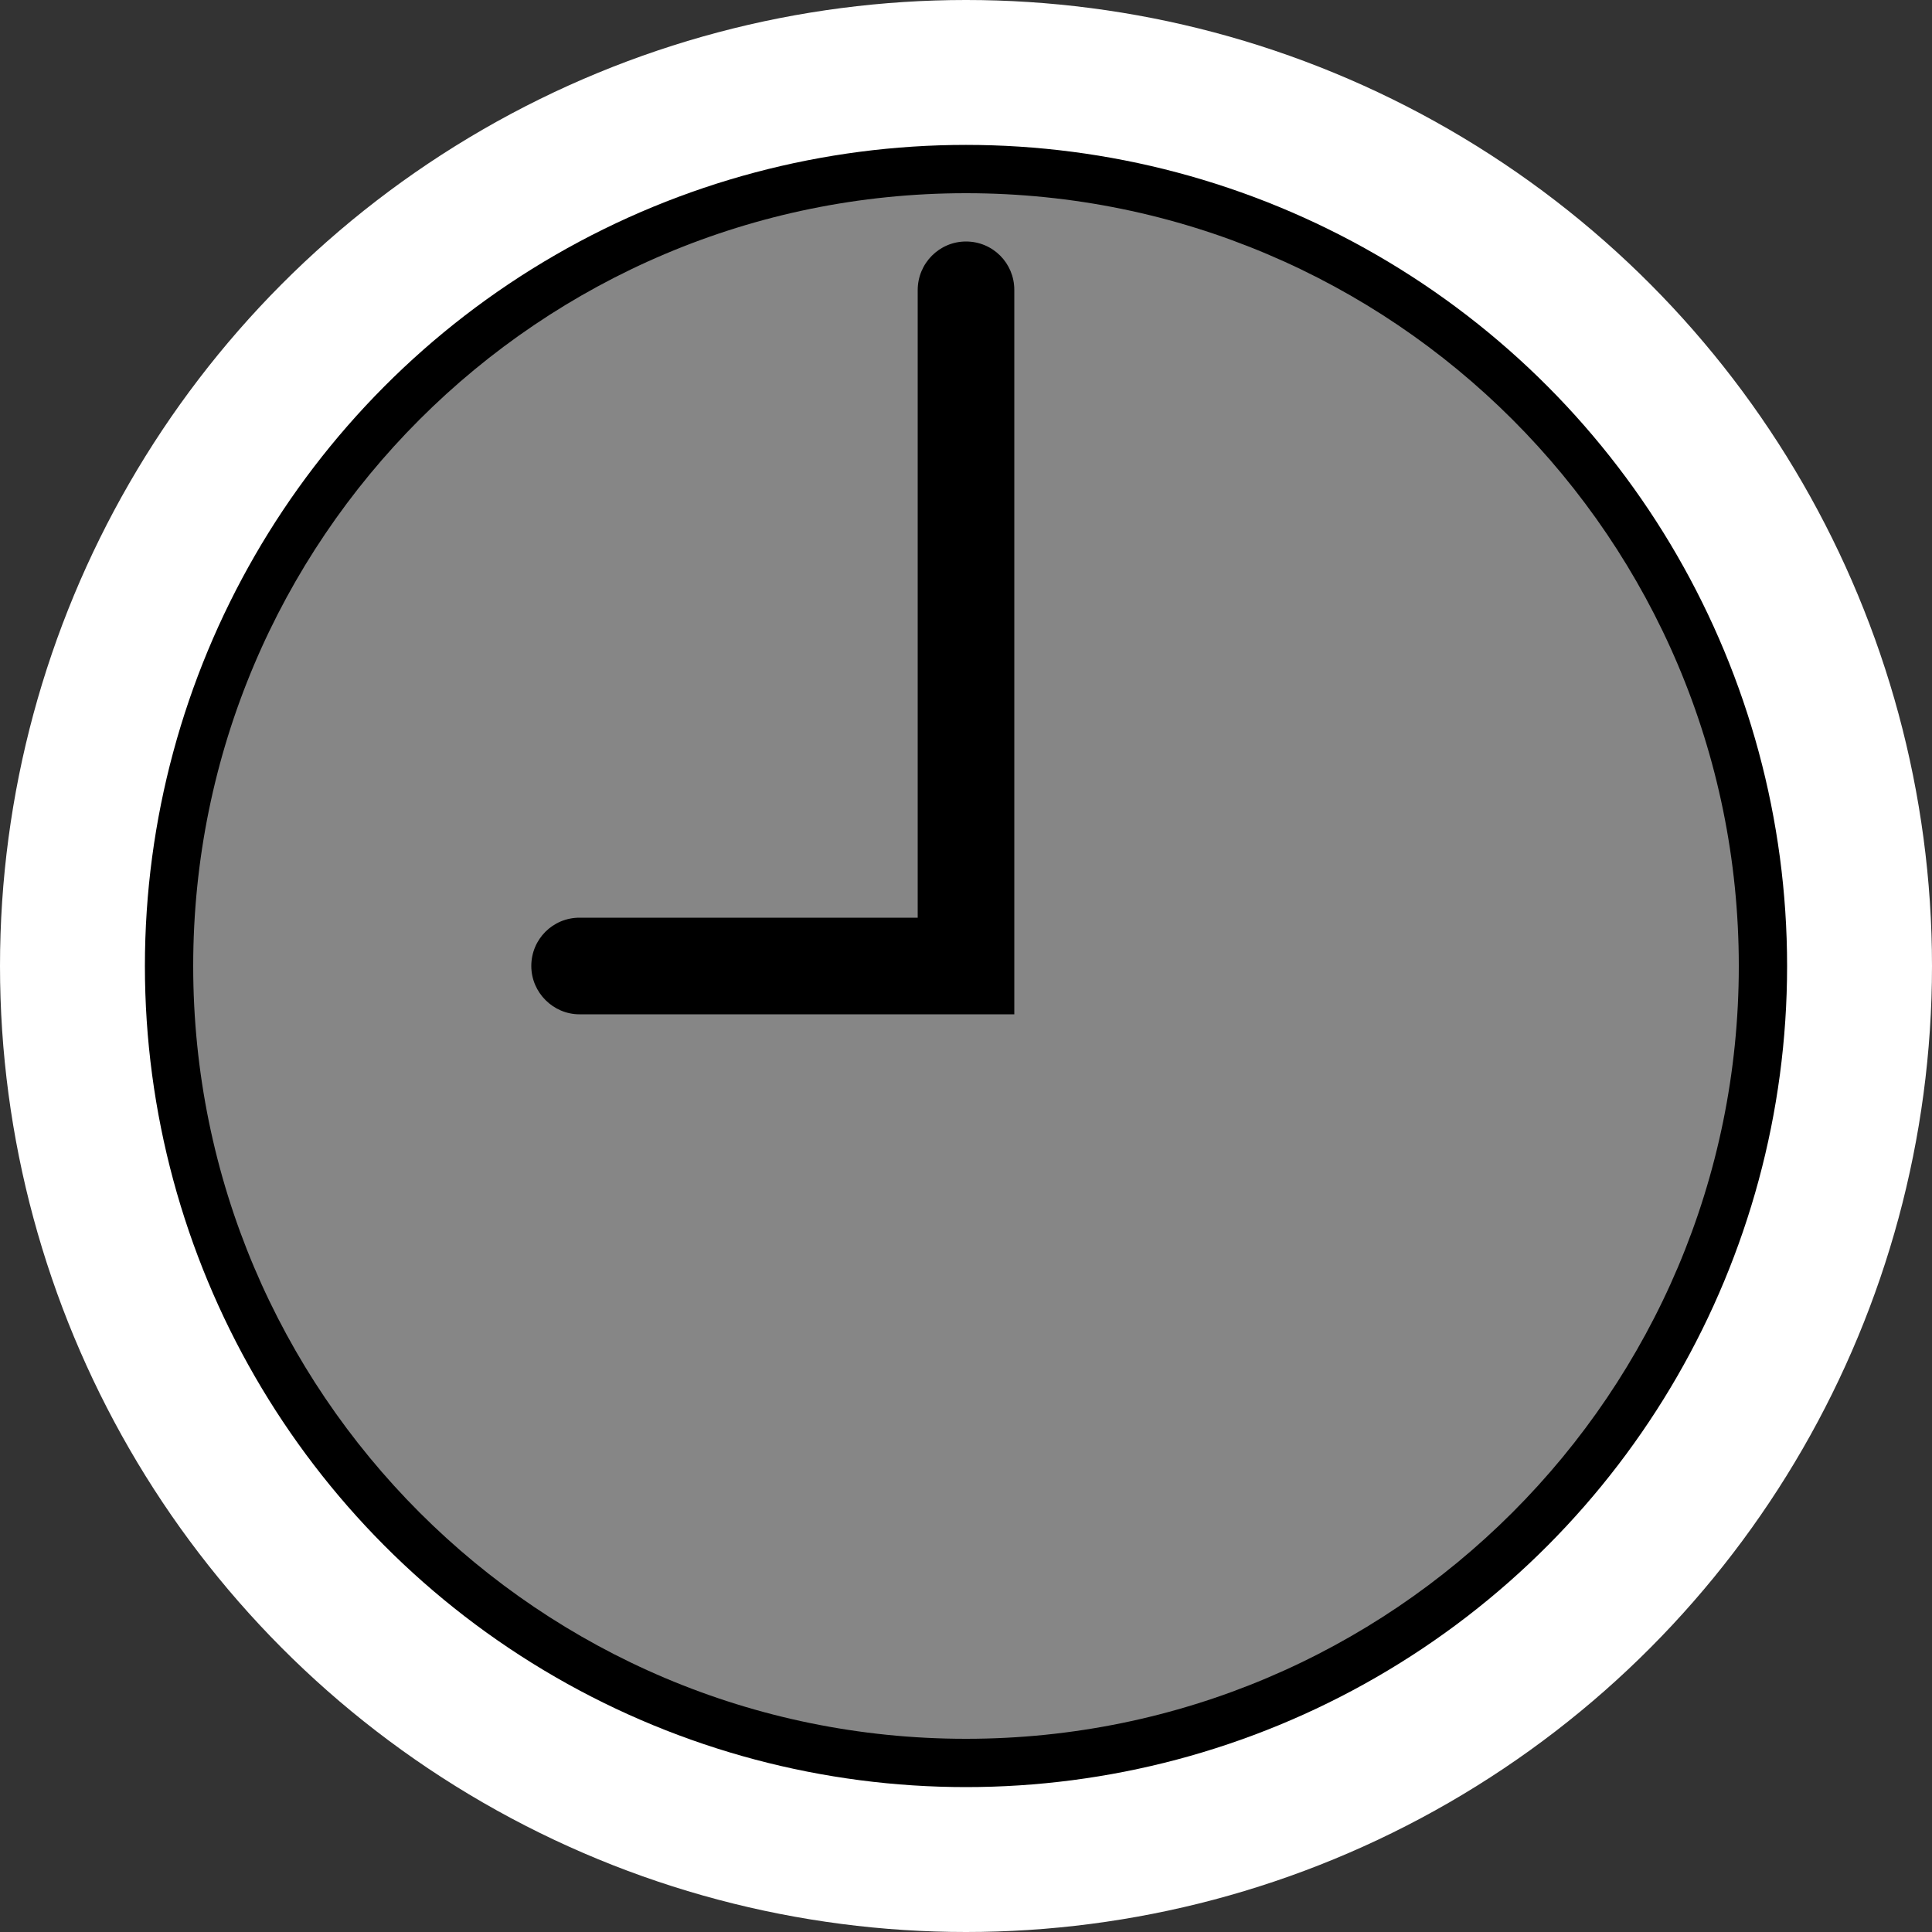 <svg xmlns:xlink="http://www.w3.org/1999/xlink" xmlns="http://www.w3.org/2000/svg" width="40" height="40" viewBox="0 0 40 40">
							<rect x="0" y="0" width="40" height="40" fill="#333333" stroke="none"/>
							<ellipse stroke-width="3px" cx="20" cy="20" rx="18.5" ry="18.5" fill="0" stroke="#FFFFFF"></ellipse>
							<path fill-rule="evenodd" d="M20,36 C28.837,36 36,28.837 36,20 C36,11.163 28.837,4 20,4 C11.163,4 4,11.163 4,20 C4,28.837 11.163,36 20,36 Z M20,5 C19.448,5 19,5.45 19,6.007 L19,19 L11.997,19 C11.446,19 11,19.444 11,20 C11,20.552 11.456,21 11.995,21 L21,21 L21,6.001 C21,5.448 20.556,5 20,5 Z" fill-opacity="0.94" fill="#8F8F8F"></path>
						</svg>